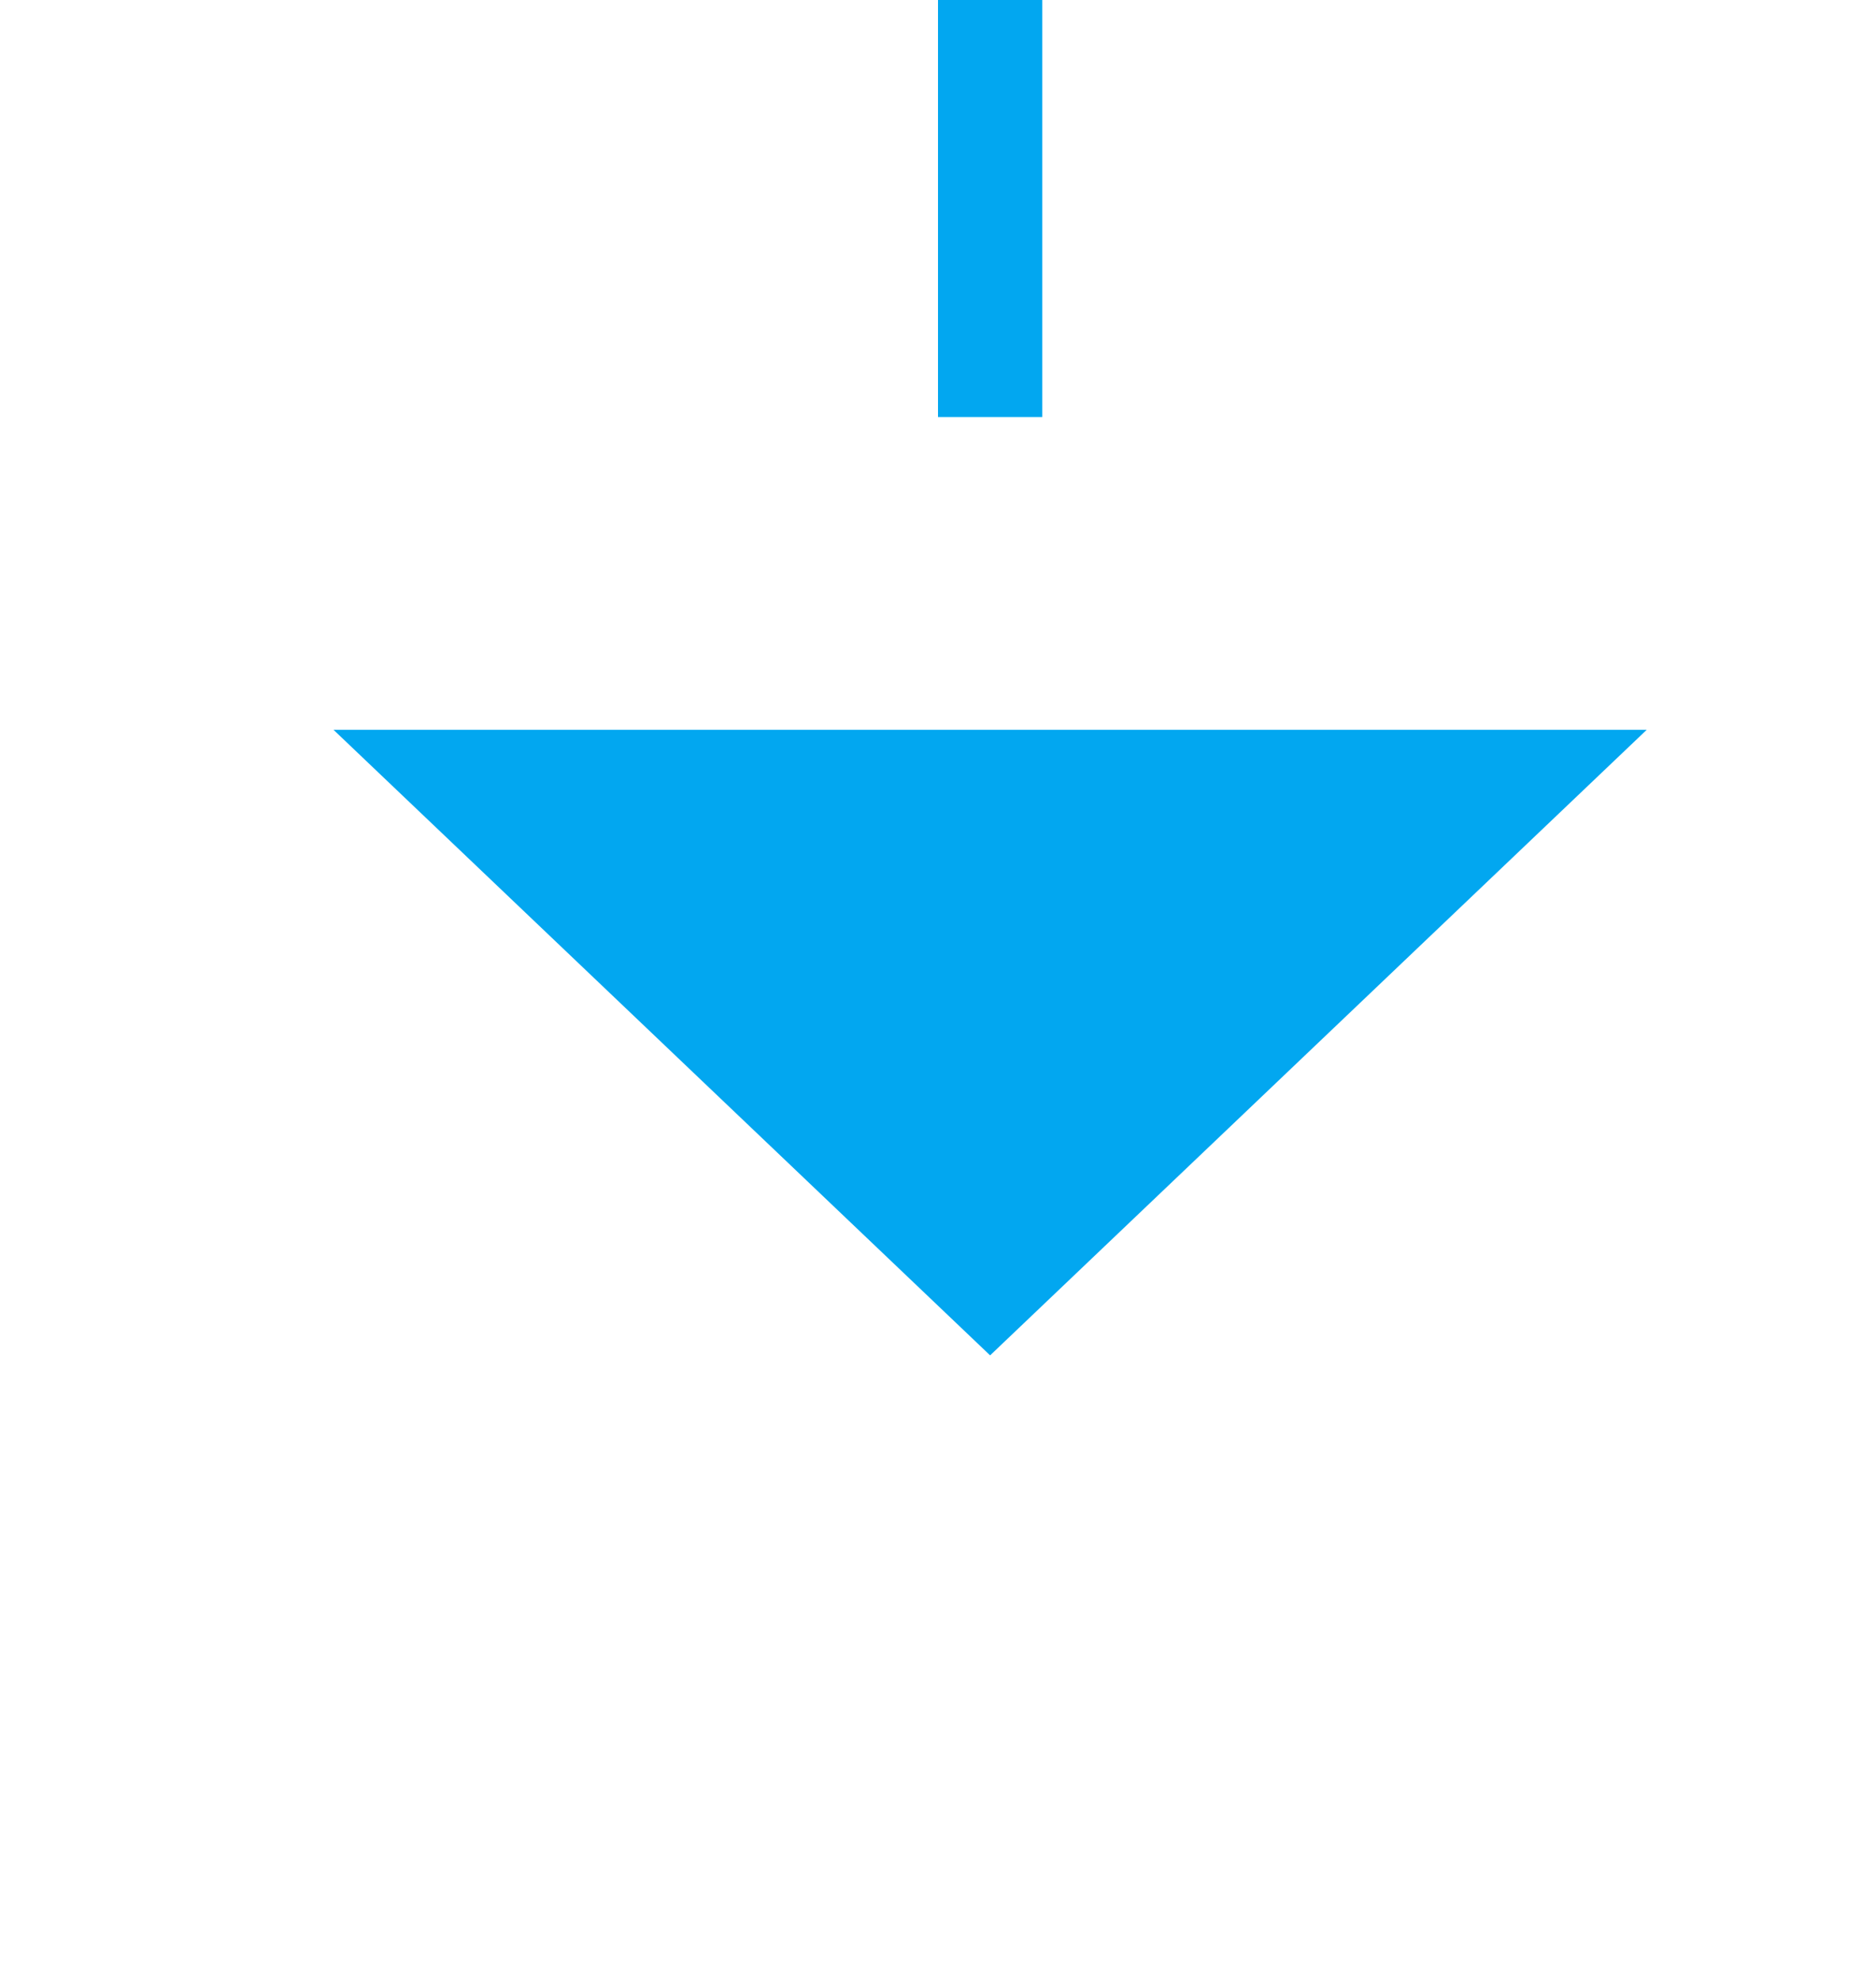 ﻿<?xml version="1.0" encoding="utf-8"?>
<svg version="1.1" xmlns:xlink="http://www.w3.org/1999/xlink" width="18px" height="19px" preserveAspectRatio="xMidYMin meet" viewBox="1972 707  16 19" xmlns="http://www.w3.org/2000/svg">
  <defs>
    <mask fill="white" id="clip2655">
      <path d="M 1931 599  L 2029 599  L 2029 624  L 1931 624  Z M 1931 504  L 2029 504  L 2029 729  L 1931 729  Z " fill-rule="evenodd" />
    </mask>
  </defs>
  <path d="M 1980.5 599  L 1980.5 504  M 1980.5 624  L 1980.5 715  " stroke-width="1" stroke-dasharray="9,4" stroke="#02a7f0" fill="none" />
  <path d="M 1974.2 714  L 1980.5 720  L 1986.8 714  L 1974.2 714  Z " fill-rule="nonzero" fill="#02a7f0" stroke="none" mask="url(#clip2655)" />
</svg>